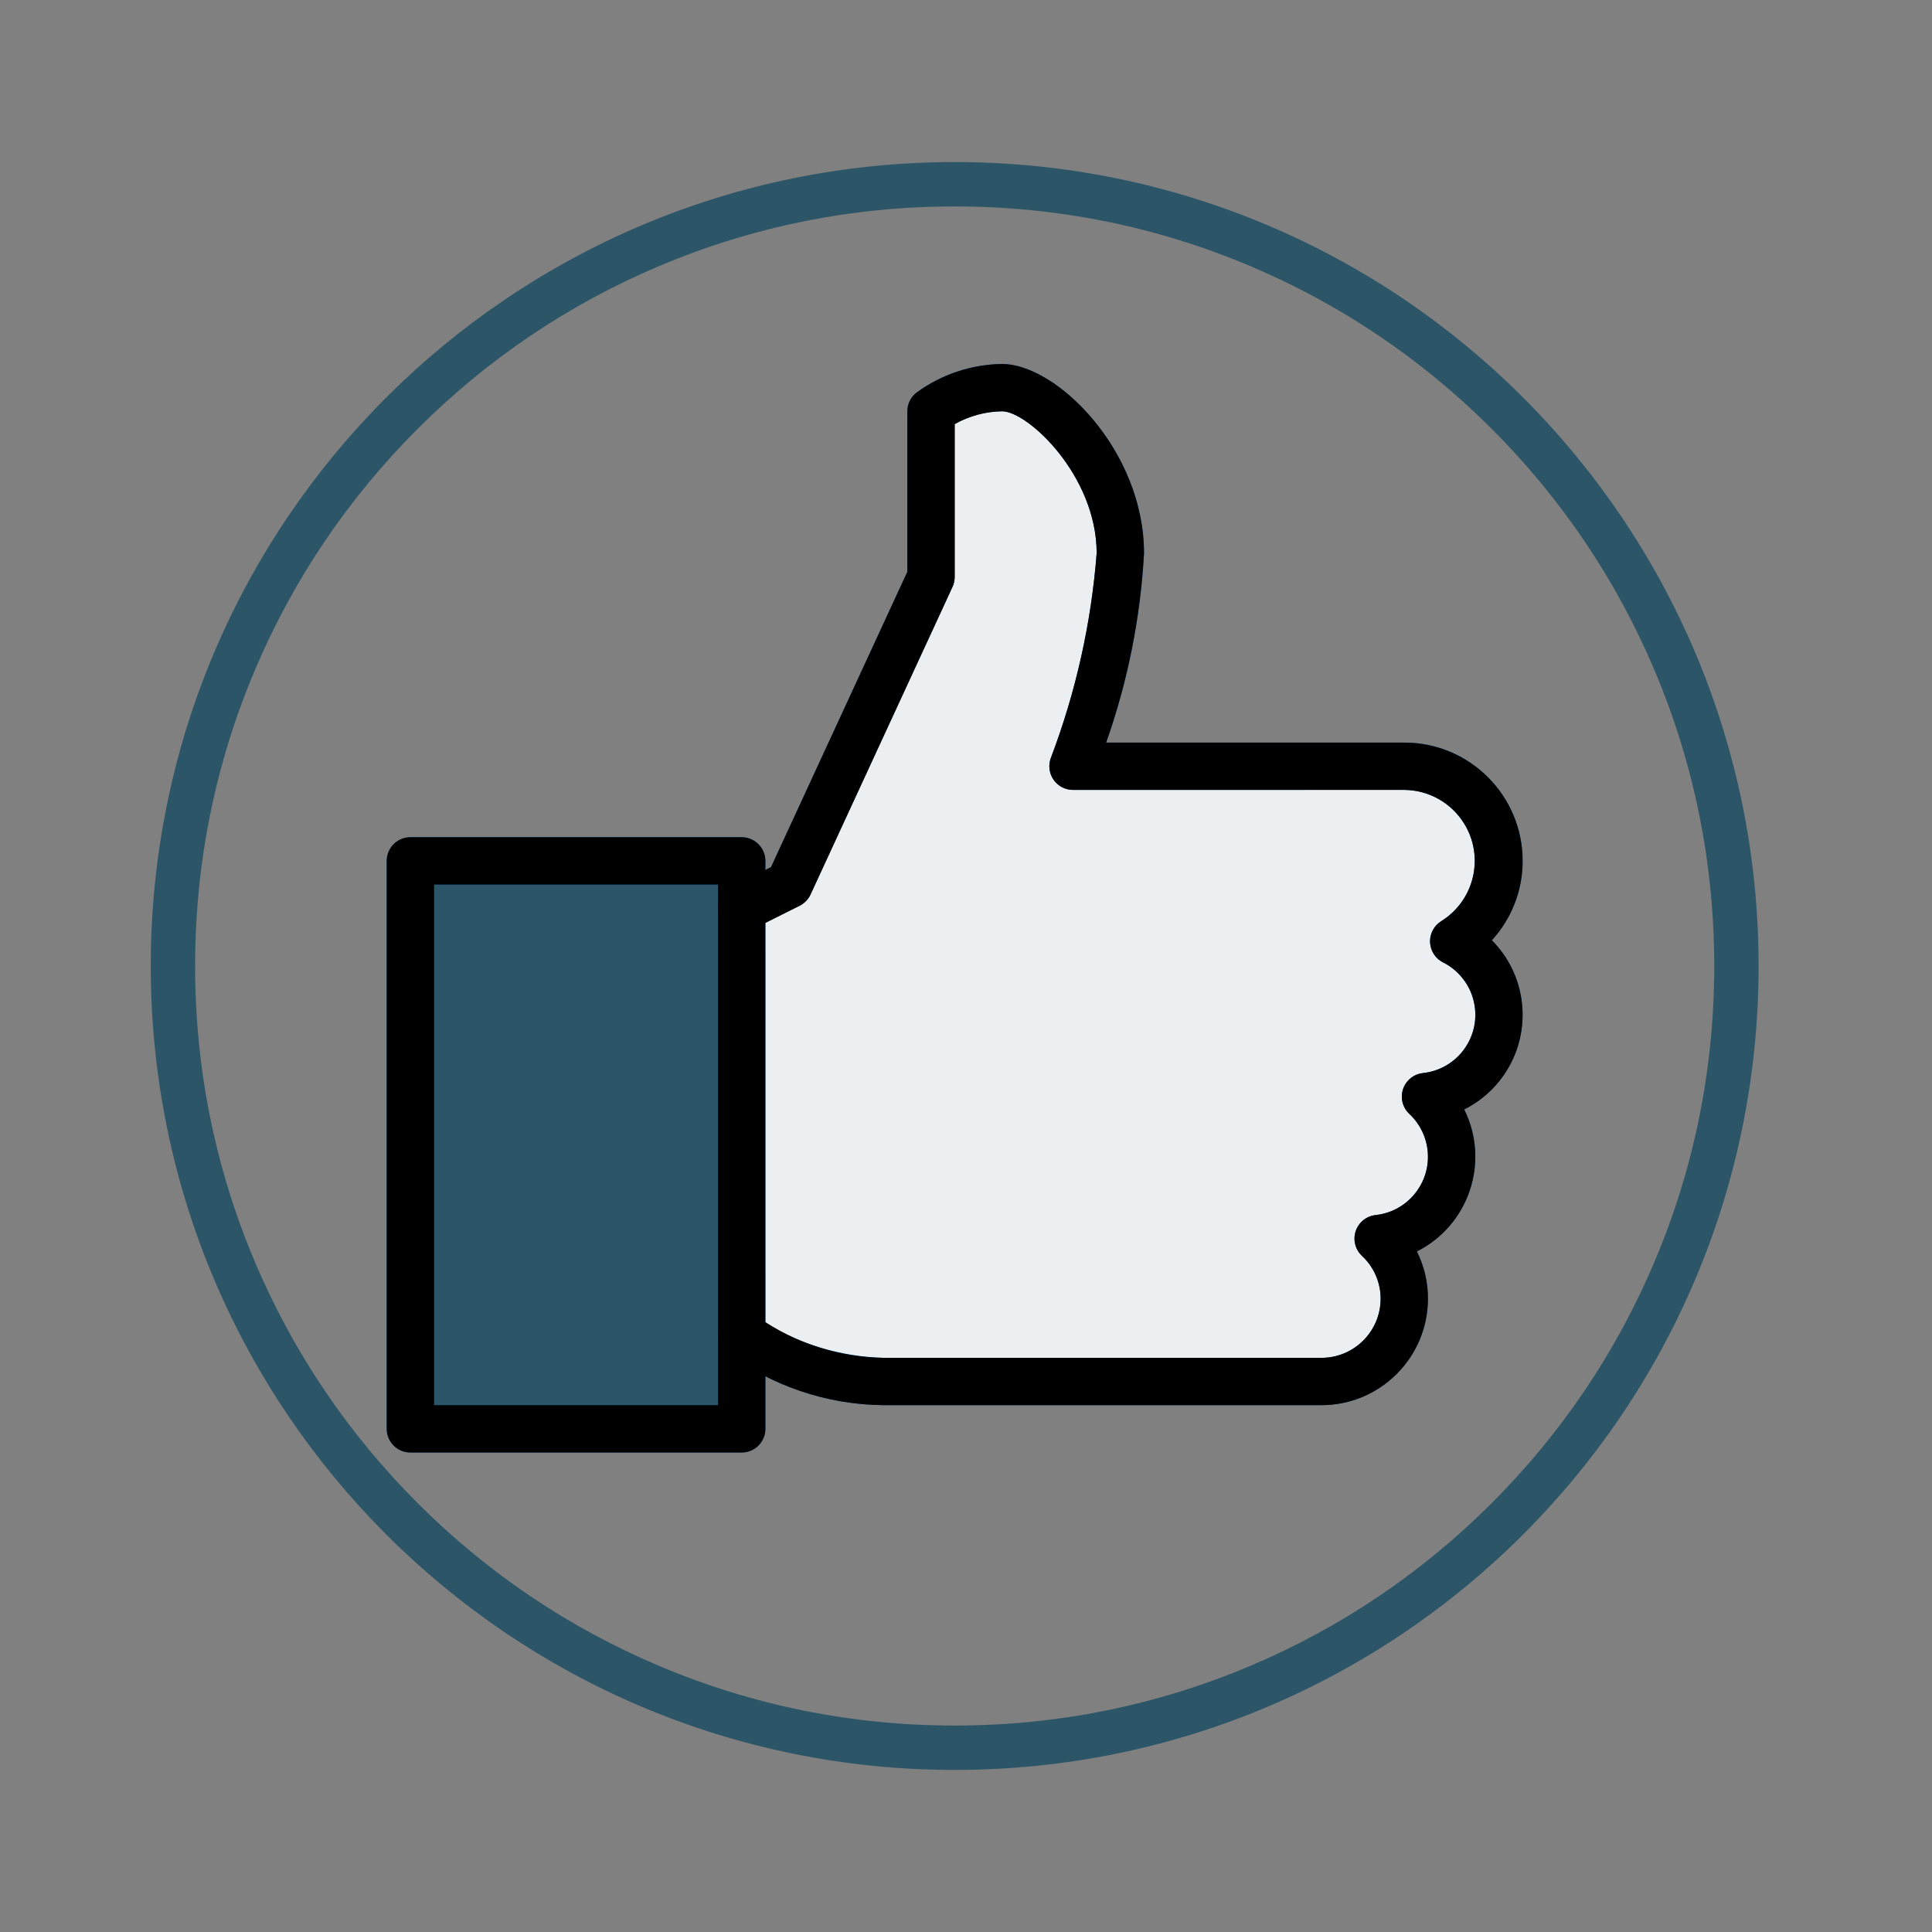 <?xml version="1.0" encoding="utf-8"?>
<!-- Generator: Adobe Illustrator 24.2.3, SVG Export Plug-In . SVG Version: 6.00 Build 0)  -->
<svg version="1.1" id="Capa_1" xmlns="http://www.w3.org/2000/svg" xmlns:xlink="http://www.w3.org/1999/xlink" x="0px" y="0px"
	 viewBox="0 0 870.85 870.85" style="enable-background:new 0 0 870.85 870.85;" xml:space="preserve">
<rect x="0" y="0" width="870.85" height="870.85" fill="#808080" stroke="none"/>
<style type="text/css">
	.st0{fill:#ECEFF1;}
	.st1{fill:#01579B;}
	.st2{fill:#2C5668;}
</style>
<g>
	<path class="st2" d="M430.32,93.05c46.23,0,91.06,9.05,133.26,26.9c40.77,17.24,77.38,41.93,108.83,73.38s56.14,68.07,73.38,108.83
		c17.85,42.2,26.9,87.03,26.9,133.26s-9.05,91.06-26.9,133.26c-17.24,40.77-41.93,77.38-73.38,108.83s-68.07,56.14-108.83,73.38
		c-42.2,17.85-87.03,26.9-133.26,26.9s-91.06-9.05-133.26-26.9c-40.77-17.24-77.38-41.93-108.83-73.38s-56.14-68.07-73.38-108.83
		c-17.85-42.2-26.9-87.03-26.9-133.26s9.05-91.06,26.9-133.26c17.24-40.77,41.93-77.38,73.38-108.83s68.07-56.14,108.83-73.38
		C339.25,102.1,384.09,93.05,430.32,93.05 M430.32,73.05c-200.13,0-362.37,162.24-362.37,362.37S230.18,797.8,430.32,797.8
		s362.37-162.24,362.37-362.37S630.45,73.05,430.32,73.05L430.32,73.05z"/>
</g>
<rect x="190.09" y="388.05" class="st0" width="149.33" height="256"/>
<path class="st0" d="M339.43,601.38c18.59,13.61,40.96,21.06,64,21.33h197.33c20.57,0.07,37.31-16.55,37.38-37.12
	c0.04-10.34-4.23-20.24-11.78-27.31c20.37-2.2,35.1-20.5,32.9-40.87c-0.96-8.85-5.06-17.06-11.57-23.13
	c20.37-2.18,35.12-20.46,32.95-40.83c-1.34-12.51-8.92-23.49-20.15-29.16c20.02-12.43,26.17-38.74,13.73-58.76
	c-7.76-12.5-21.42-20.12-36.14-20.16H488.76c11.72-30.8,18.9-63.14,21.33-96c0-40-34.67-74.67-53.33-74.67
	c-11.51,0.17-22.69,3.89-32,10.67v74.67l-64,138.67l-21.33,10.67L339.43,601.38L339.43,601.38z"/>
<g>
	<rect x="184.99" y="388.05" class="st2" width="149.33" height="256"/>
	<path class="st1" d="M334.32,654.72H184.99c-5.89,0-10.67-4.78-10.67-10.67v-256c0-5.89,4.78-10.67,10.67-10.67h149.33
		c5.89,0,10.67,4.78,10.67,10.67v256C344.99,649.94,340.21,654.72,334.32,654.72z M195.66,633.38h128V398.72h-128V633.38z"/>
	<path class="st0" d="M334.32,601.38c18.59,13.61,40.97,21.06,64,21.33h197.33c20.57,0.07,37.31-16.55,37.38-37.12
		c0.04-10.34-4.23-20.24-11.78-27.31c20.37-2.2,35.1-20.5,32.9-40.87c-0.96-8.85-5.06-17.06-11.57-23.13
		c20.37-2.18,35.12-20.46,32.95-40.83c-1.34-12.51-8.92-23.49-20.15-29.16c20.02-12.43,26.17-38.74,13.73-58.76
		c-7.76-12.5-21.42-20.12-36.14-20.16H483.64c11.72-30.8,18.9-63.14,21.33-96c0-40-34.67-74.67-53.33-74.67
		c-11.51,0.17-22.69,3.89-32,10.67v74.67l-64,138.67l-21.33,10.67v192H334.32z"/>
	<path class="st1" d="M595.66,633.38H398.33c-25.86-0.21-50.97-8.78-71.55-24.45c-2-2-3.12-4.72-3.11-7.55v-192
		c0-4.04,2.28-7.73,5.89-9.54l17.98-9L409,257.72v-72.34c-0.01-3.24,1.46-6.31,3.99-8.34c11.23-8.25,24.75-12.79,38.68-12.99
		c24.68,0,64,39.06,64,85.33c-1.61,29.11-7.36,57.84-17.07,85.33H633c29.45,0,53.33,23.88,53.33,53.33
		c0.03,13.24-4.92,26-13.87,35.76c18.57,18.69,18.46,48.89-0.23,67.46c-3.59,3.57-7.73,6.54-12.25,8.81
		c3.32,6.62,5.04,13.93,5.01,21.33c-0.02,18.06-10.21,34.56-26.35,42.67c3.32,6.62,5.04,13.93,5.01,21.33
		C643.61,611.89,622.14,633.35,595.66,633.38z M344.99,596.5c16.15,9.67,34.52,15.02,53.33,15.55h197.33
		c14.72-0.01,26.65-11.94,26.67-26.67c0-7.33-3.05-14.32-8.43-19.31c-4.29-4.04-4.5-10.79-0.46-15.08c1.73-1.84,4.05-3.01,6.56-3.29
		c14.52-1.53,25.04-14.55,23.51-29.06c-0.67-6.34-3.61-12.22-8.27-16.57c-4.29-4.04-4.5-10.79-0.46-15.08
		c1.73-1.84,4.05-3.01,6.56-3.29c14.52-1.53,25.05-14.54,23.52-29.06c-0.95-8.98-6.41-16.86-14.49-20.89
		c-5.23-2.7-7.29-9.14-4.59-14.37c0.89-1.72,2.23-3.17,3.88-4.19c15-9.35,19.58-29.08,10.23-44.08c-5.79-9.3-15.94-14.98-26.9-15.07
		H483.65c-5.89,0-10.66-4.78-10.66-10.67c0-1.3,0.24-2.58,0.7-3.79c11.24-29.59,18.19-60.64,20.63-92.2c0-34.94-30.98-64-42.67-64
		c-7.48,0.12-14.82,2.11-21.33,5.78v68.89c0,1.55-0.34,3.07-0.98,4.48l-64,138.67c-1.02,2.19-2.75,3.98-4.91,5.06l-15.45,7.72
		L344.99,596.5L344.99,596.5z"/>
	<path d="M334.32,654.72H184.99c-5.89,0-10.67-4.78-10.67-10.67v-256c0-5.89,4.78-10.67,10.67-10.67h149.33
		c5.89,0,10.67,4.78,10.67,10.67v256C344.99,649.94,340.21,654.72,334.32,654.72z M195.66,633.38h128V398.72h-128V633.38z"/>
	<path d="M595.66,633.38H398.33c-25.86-0.21-50.97-8.79-71.55-24.45c-4.09-4.24-3.97-10.99,0.26-15.08c4.13-3.99,10.69-3.99,14.82,0
		c16.58,11.57,36.25,17.91,56.47,18.2h197.33c14.72-0.01,26.65-11.94,26.67-26.67c-0.01-7.33-3.06-14.32-8.43-19.31
		c-4.29-4.04-4.5-10.79-0.46-15.08c1.73-1.84,4.05-3.01,6.56-3.29c14.52-1.53,25.04-14.55,23.51-29.06
		c-0.67-6.34-3.61-12.22-8.27-16.57c-4.29-4.04-4.5-10.79-0.46-15.08c1.73-1.84,4.05-3.01,6.56-3.29
		c14.52-1.52,25.06-14.52,23.54-29.04c-0.94-8.99-6.41-16.87-14.49-20.9c-5.23-2.7-7.29-9.14-4.59-14.37
		c0.89-1.72,2.23-3.17,3.88-4.19c15-9.35,19.58-29.08,10.23-44.08c-5.8-9.3-15.95-14.99-26.92-15.07H483.66
		c-5.89,0-10.66-4.78-10.66-10.67c0-1.3,0.24-2.58,0.7-3.79c11.23-29.6,18.17-60.64,20.63-92.2c0-34.94-30.98-64-42.67-64
		c-7.48,0.12-14.82,2.11-21.33,5.78v68.89c0,1.55-0.34,3.07-0.98,4.48l-64,138.67c-1.02,2.19-2.75,3.98-4.91,5.06l-21.33,10.67
		c-5.27,2.63-11.68,0.49-14.32-4.78c-2.63-5.27-0.49-11.68,4.78-14.32l17.98-9l61.44-133.1V185.4c0-3.25,1.47-6.32,4.01-8.34
		c11.22-8.24,24.73-12.79,38.66-12.99c24.68,0,64,39.06,64,85.33c-1.61,29.11-7.35,57.84-17.07,85.33h134.4
		c29.45,0,53.33,23.88,53.33,53.33c0.03,13.24-4.92,26-13.87,35.76c18.57,18.69,18.47,48.89-0.21,67.46
		c-3.59,3.57-7.72,6.54-12.25,8.81c11.72,23.57,2.18,52.18-21.33,64c3.31,6.62,5.02,13.93,4.99,21.33
		C643.61,611.89,622.14,633.35,595.66,633.38z"/>
</g>
</svg>
